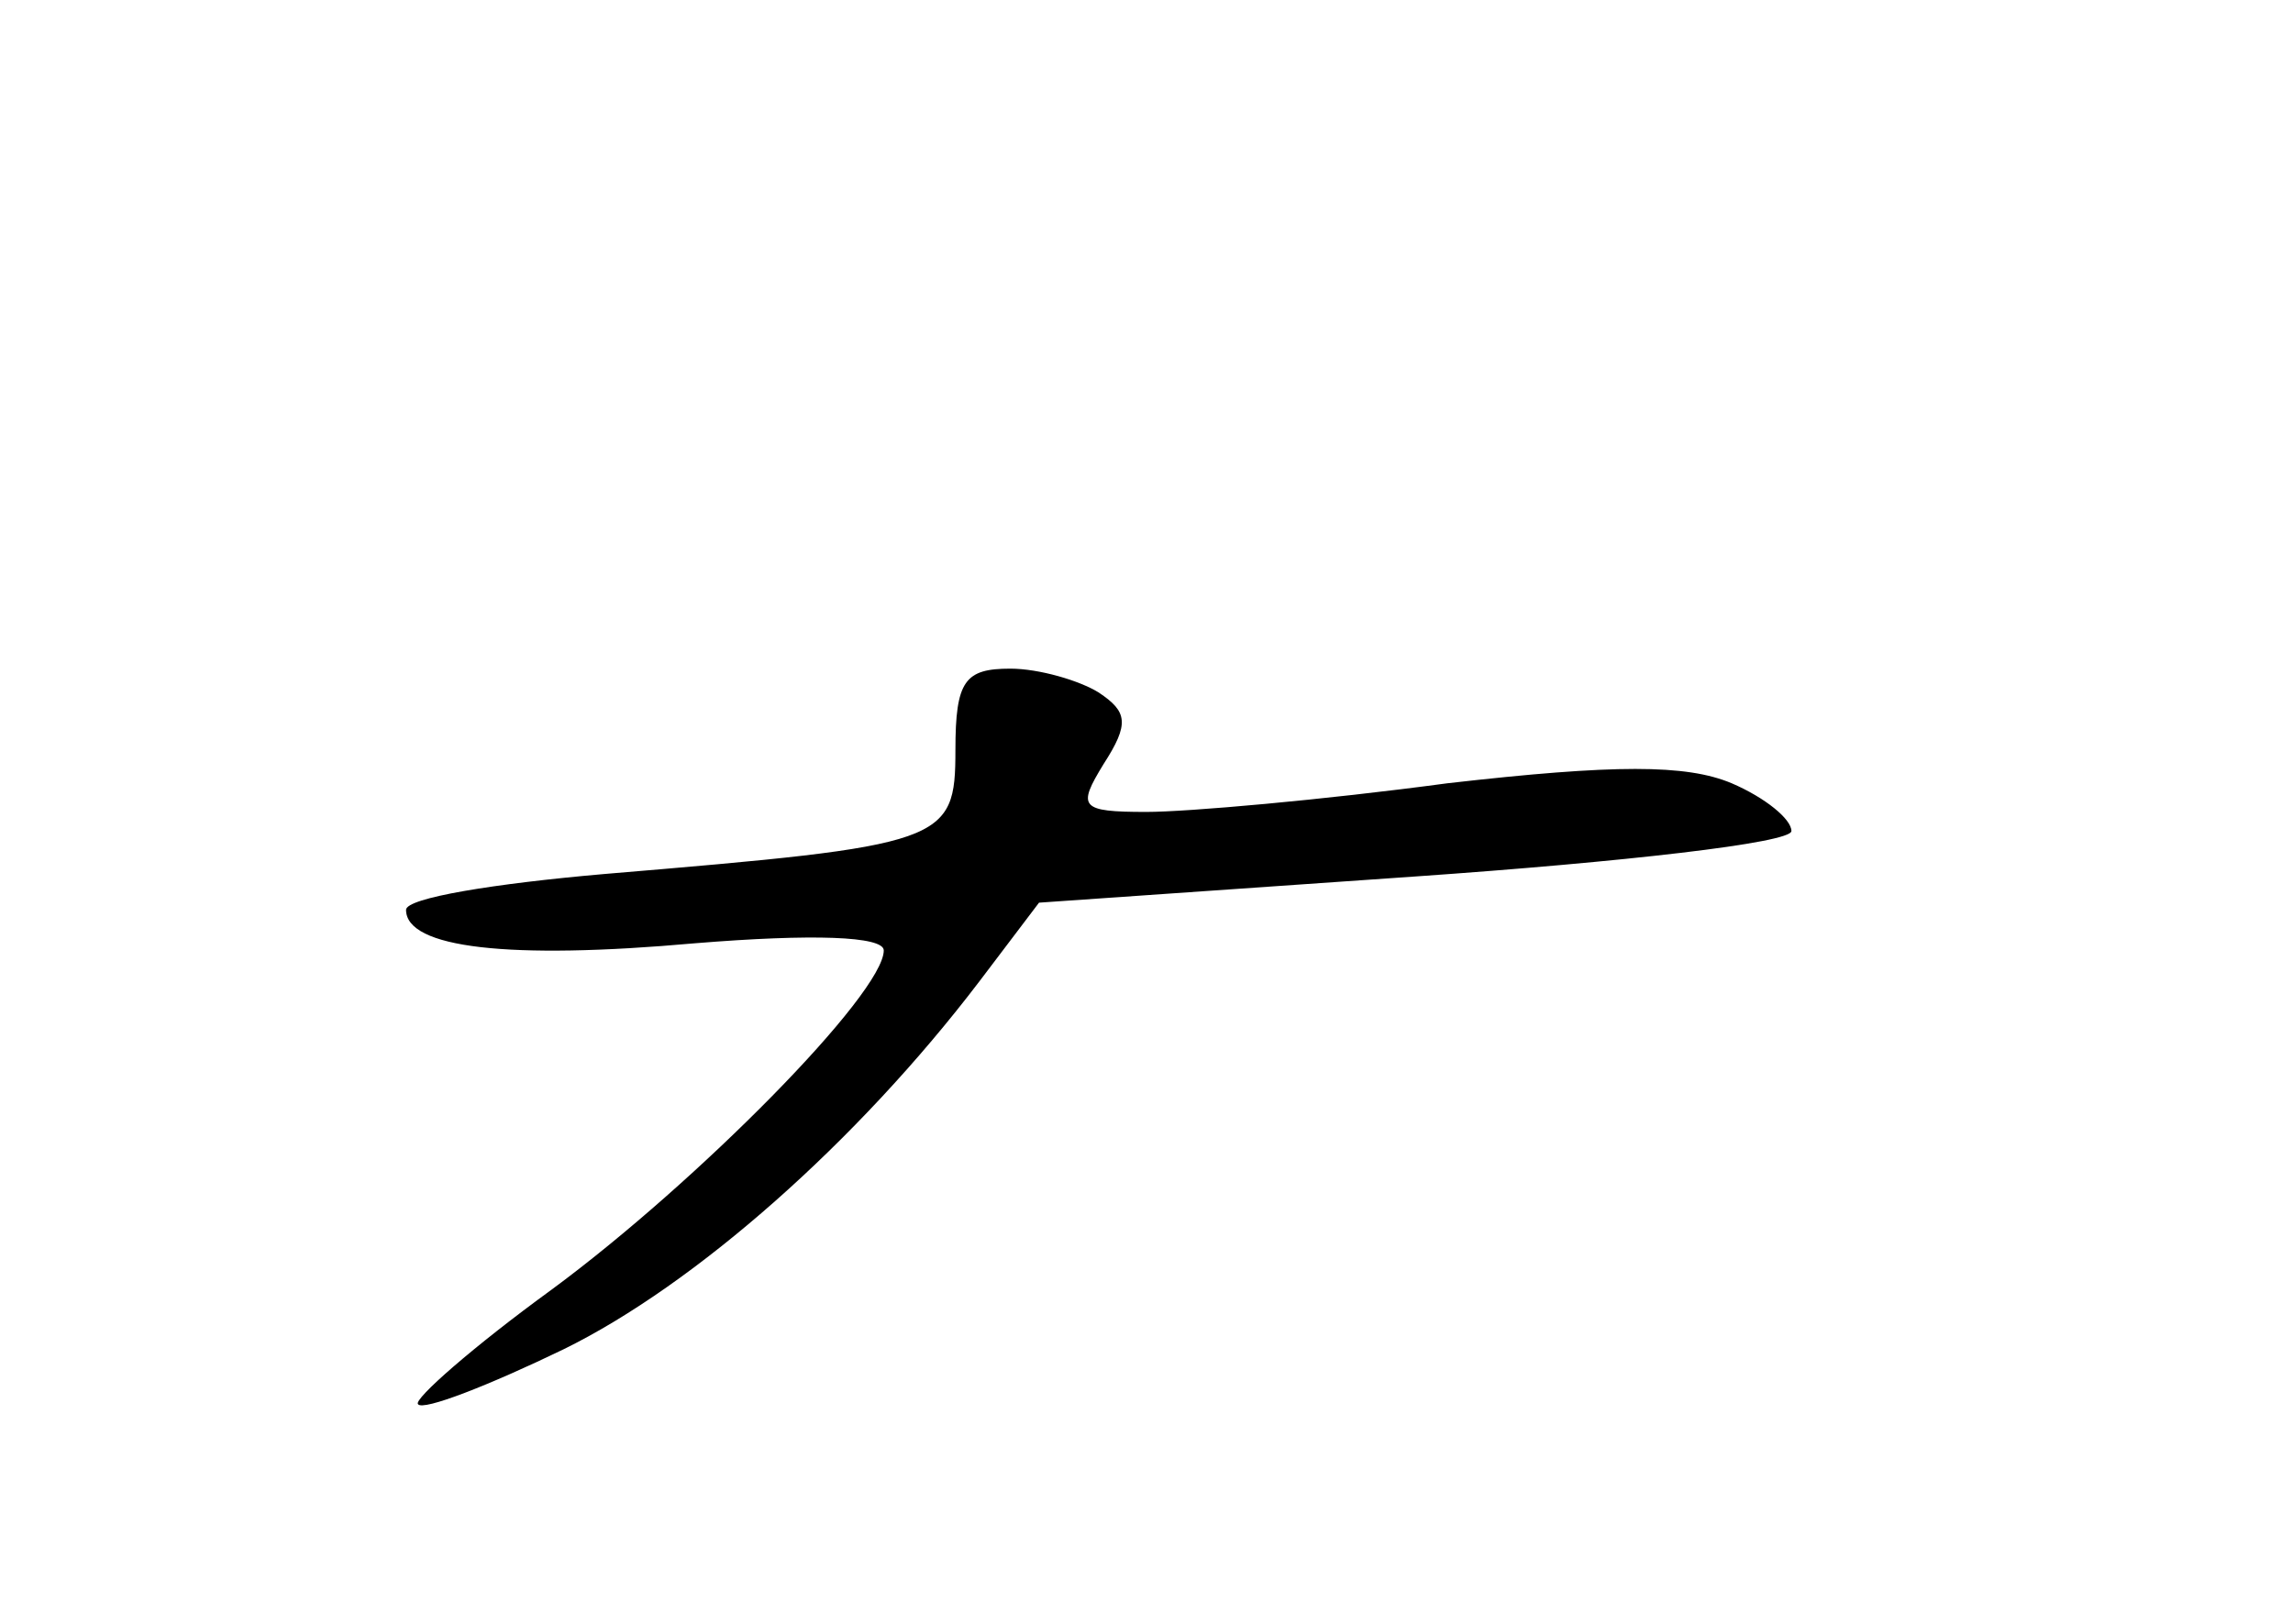 <?xml version="1.0" standalone="no"?>
<!DOCTYPE svg PUBLIC "-//W3C//DTD SVG 20010904//EN"
 "http://www.w3.org/TR/2001/REC-SVG-20010904/DTD/svg10.dtd">
<svg version="1.0" xmlns="http://www.w3.org/2000/svg"
 width="96pt" height="68pt" viewBox="0 0 96 68"
 preserveAspectRatio="xMidYMid meet">
<g transform="translate(0,68) scale(0.1,-0.1)"
fill="#000000" stroke="none">
<path d="M400 366 c0 -39 -4 -40 -147 -52 -46 -4 -83 -10 -83 -15 0 -16 43
-21 121 -14 49 4 79 3 79 -3 0 -18 -78 -97 -139 -142 -33 -24 -58 -46 -56 -48
2 -3 30 8 61 23 55 27 123 87 174 154 l25 33 158 11 c86 6 157 14 157 19 0 5
-11 14 -25 20 -19 8 -49 8 -119 0 -52 -7 -109 -12 -126 -12 -28 0 -29 2 -18
20 11 17 10 22 -2 30 -8 5 -25 10 -37 10 -19 0 -23 -5 -23 -34z"/>
</g>
</svg>
